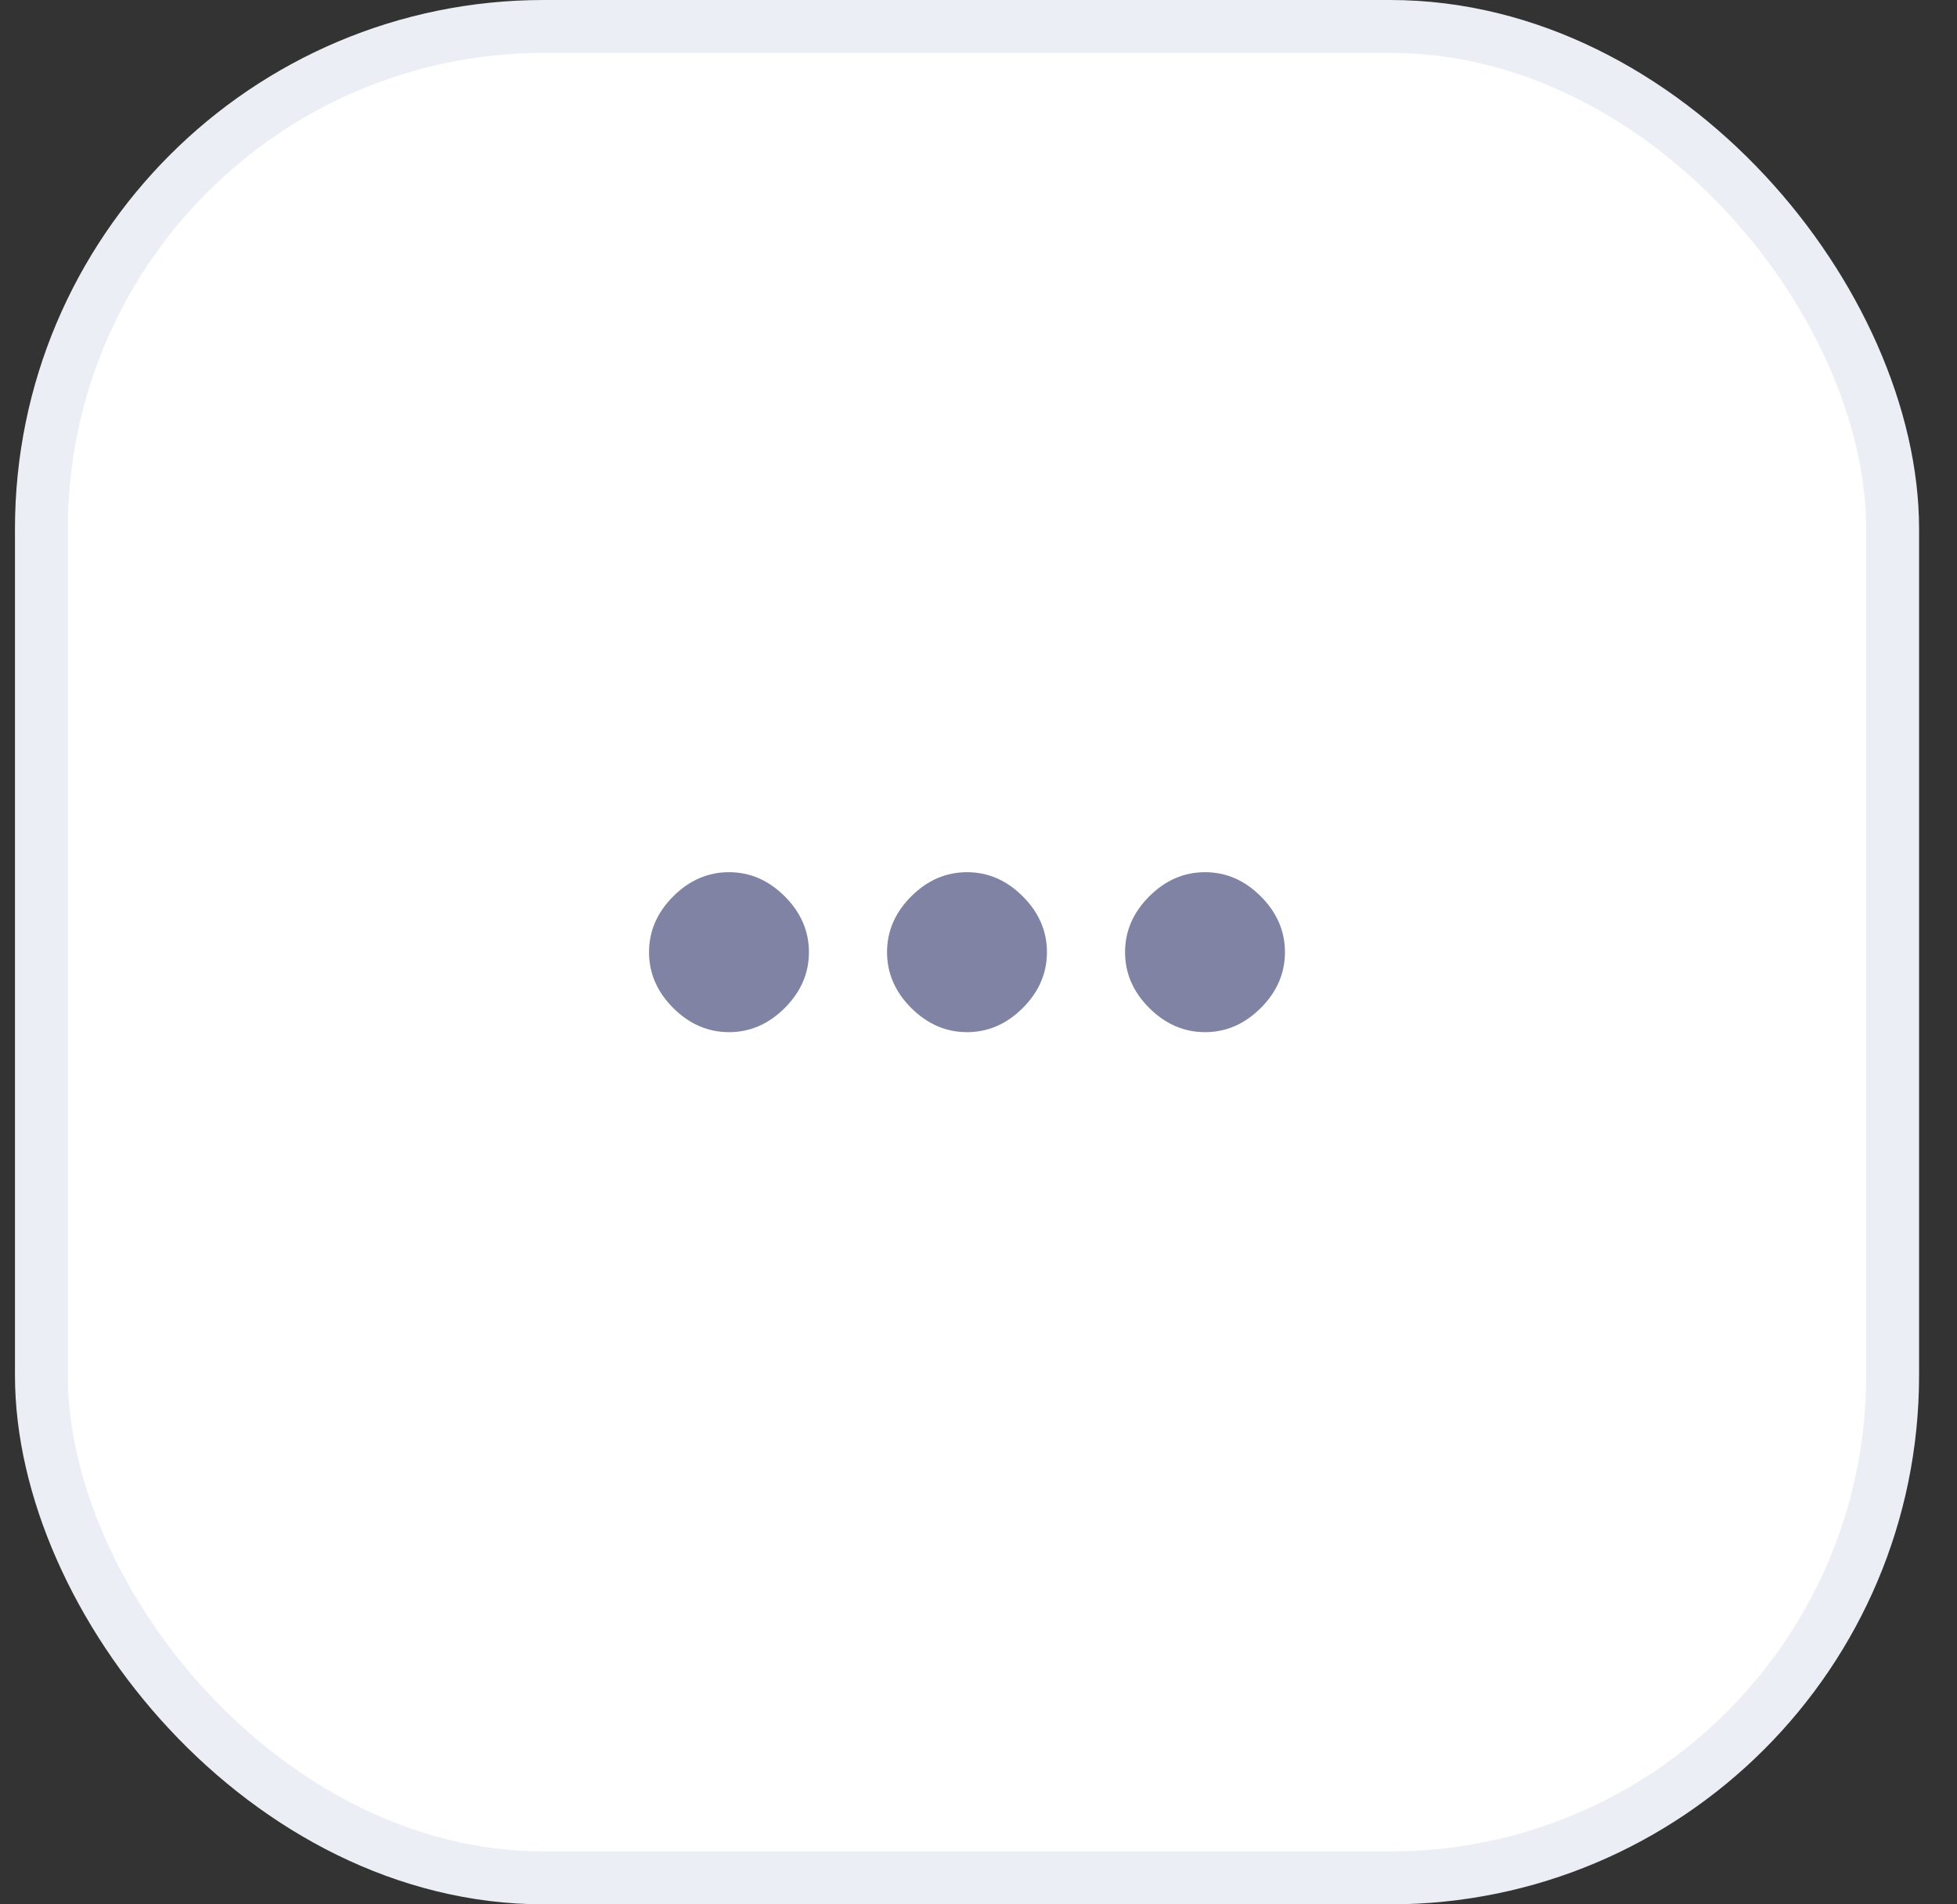 <svg width="37" height="36" viewBox="0 0 37 36" fill="none" xmlns="http://www.w3.org/2000/svg">
<rect x="0" y="0" width="37" height="36" fill="#333333" stroke="none"/>
<rect x="0.783" y="0.5" width="35" height="35" rx="9.5" fill="white" stroke="#ECEEF5"/>
<path d="M17.228 16.945C17.533 16.641 17.884 16.488 18.283 16.488C18.681 16.488 19.033 16.641 19.337 16.945C19.642 17.25 19.794 17.602 19.794 18C19.794 18.398 19.642 18.75 19.337 19.055C19.033 19.359 18.681 19.512 18.283 19.512C17.884 19.512 17.533 19.359 17.228 19.055C16.923 18.75 16.771 18.398 16.771 18C16.771 17.602 16.923 17.25 17.228 16.945ZM21.728 16.945C22.033 16.641 22.384 16.488 22.783 16.488C23.181 16.488 23.533 16.641 23.837 16.945C24.142 17.25 24.294 17.602 24.294 18C24.294 18.398 24.142 18.75 23.837 19.055C23.533 19.359 23.181 19.512 22.783 19.512C22.384 19.512 22.033 19.359 21.728 19.055C21.423 18.75 21.271 18.398 21.271 18C21.271 17.602 21.423 17.25 21.728 16.945ZM12.728 16.945C13.033 16.641 13.384 16.488 13.783 16.488C14.181 16.488 14.533 16.641 14.837 16.945C15.142 17.25 15.294 17.602 15.294 18C15.294 18.398 15.142 18.75 14.837 19.055C14.533 19.359 14.181 19.512 13.783 19.512C13.384 19.512 13.033 19.359 12.728 19.055C12.423 18.75 12.271 18.398 12.271 18C12.271 17.602 12.423 17.25 12.728 16.945Z" fill="#8083A3"/>
</svg>
